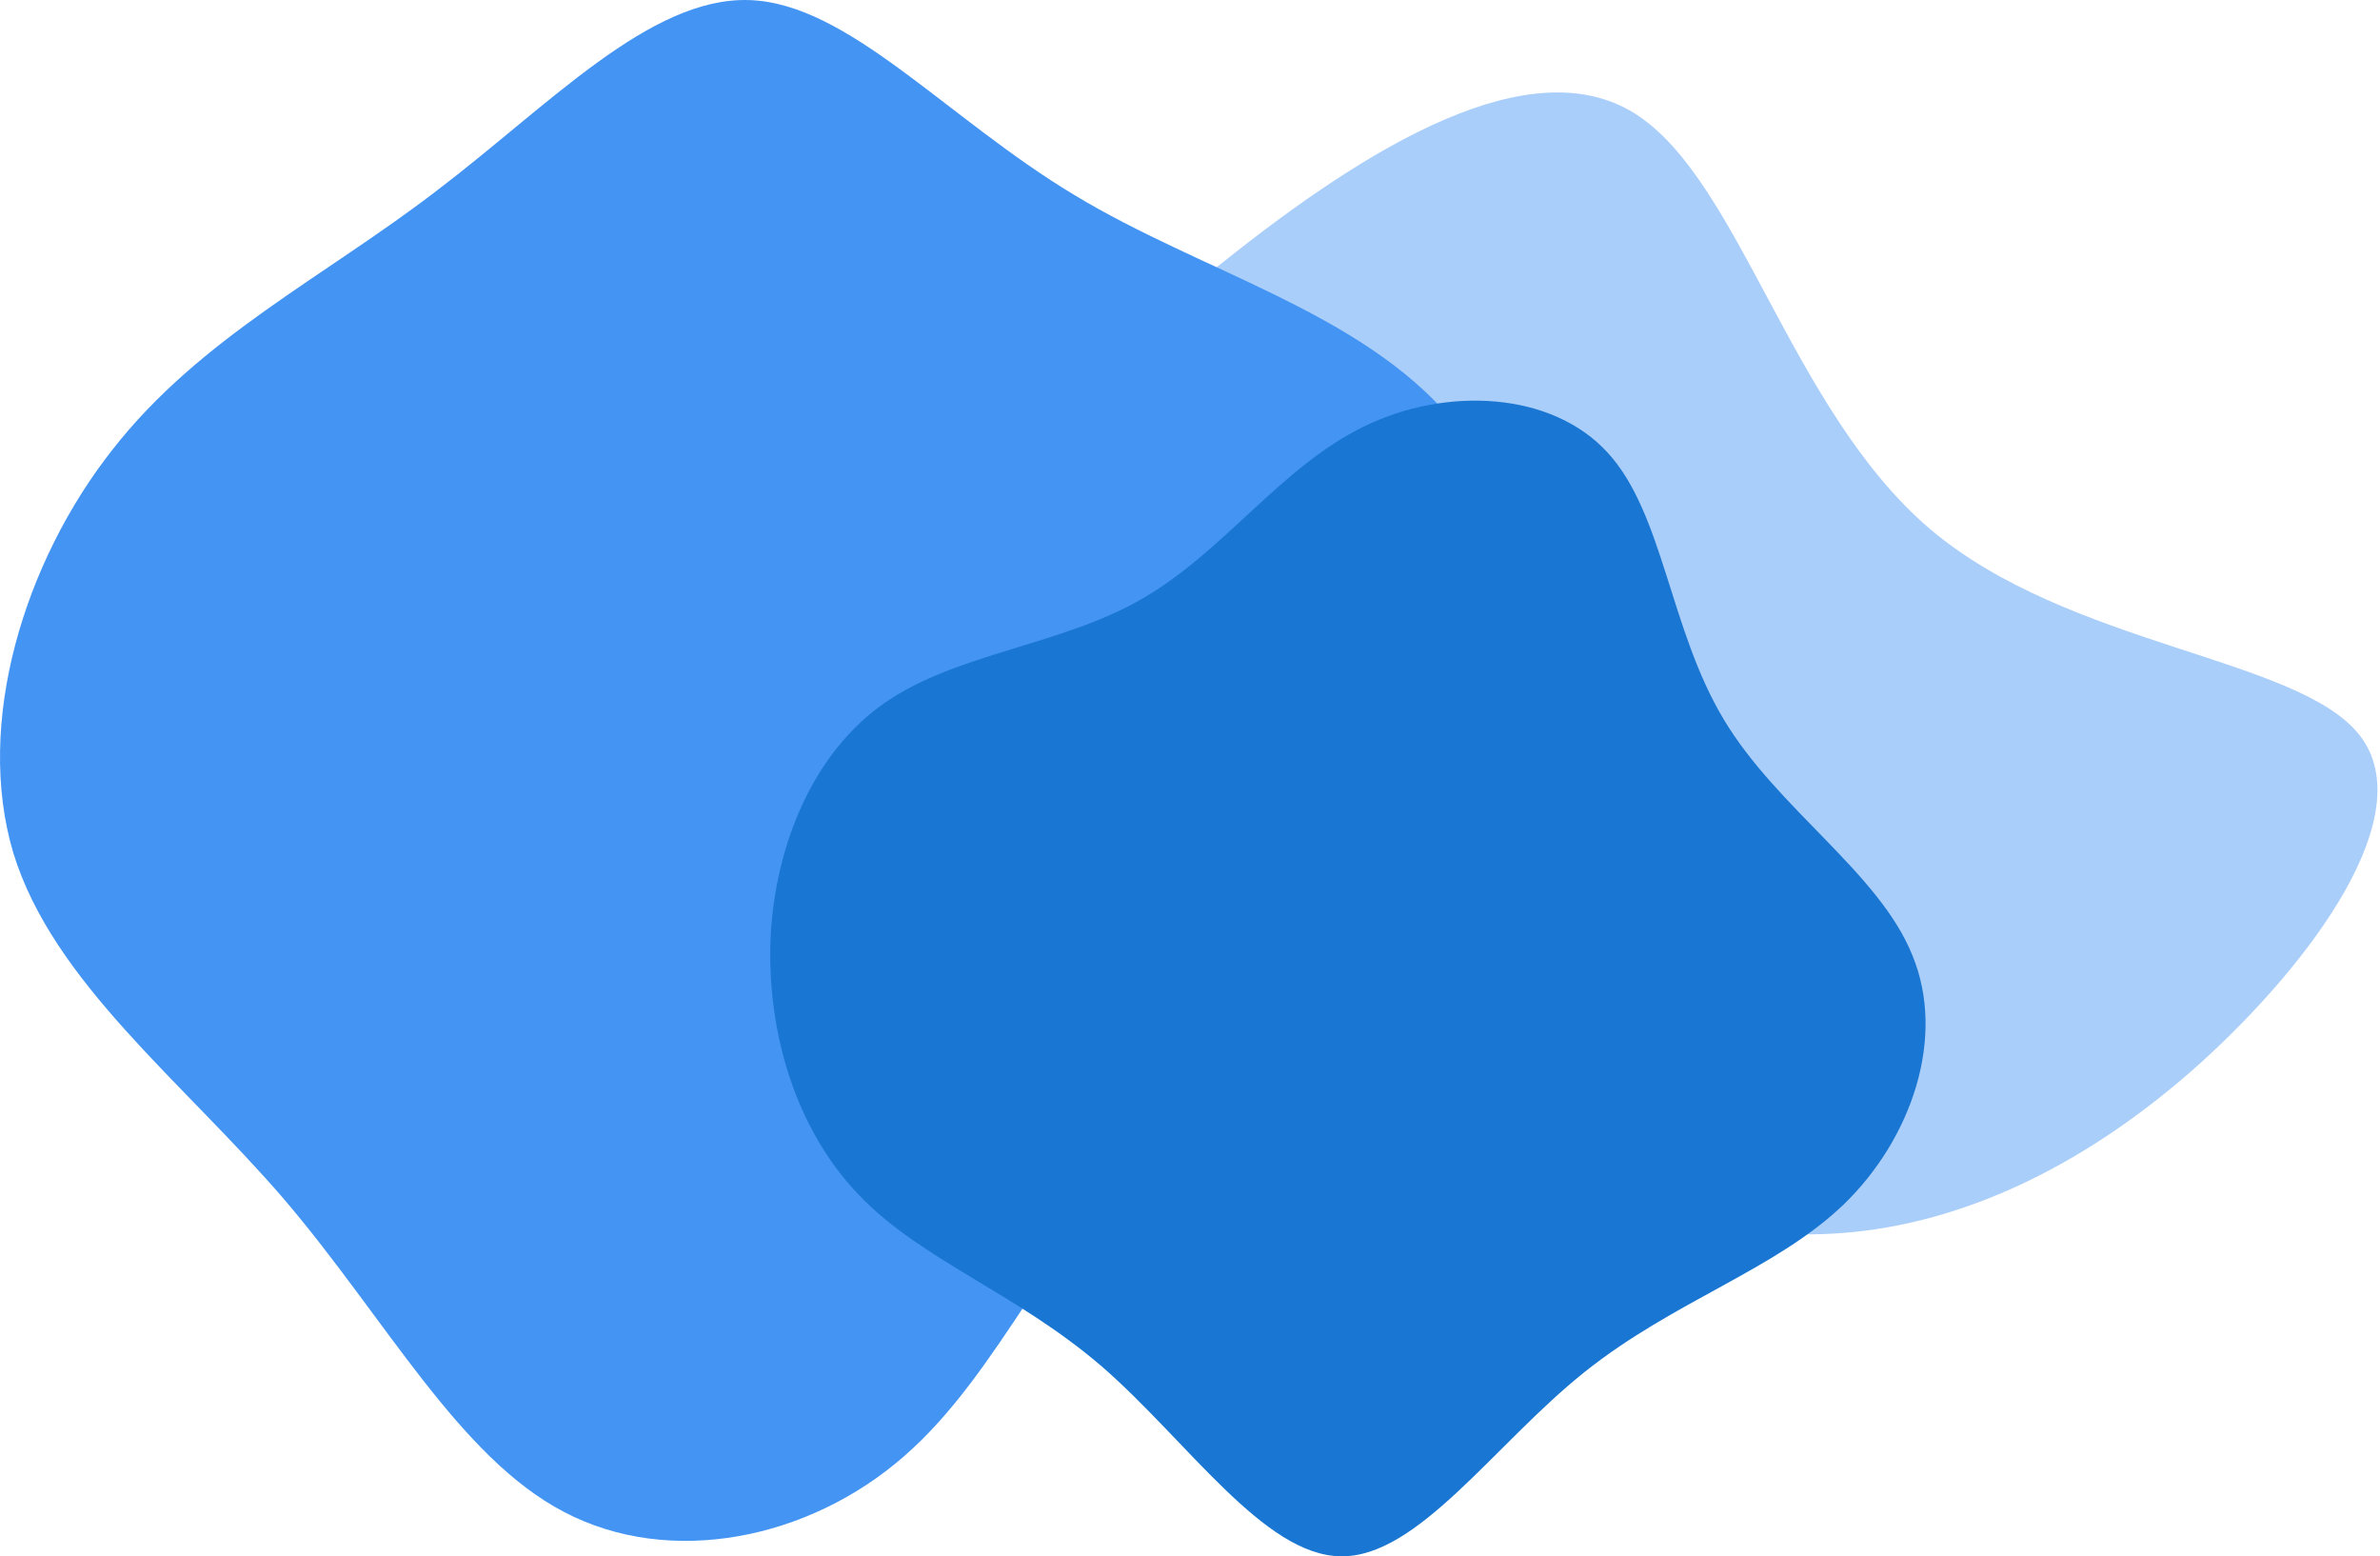<svg width="618" height="404" viewBox="0 0 618 404" fill="none" xmlns="http://www.w3.org/2000/svg">
<path d="M501.072 137.259C537.322 168.009 597.072 170.509 612.822 191.009C628.572 211.509 600.322 249.759 571.322 276.009C542.072 302.259 512.072 316.009 484.072 319.509C455.822 323.009 429.572 316.259 409.322 304.009C389.322 292.009 375.072 274.259 342.572 251.009C309.822 228.009 258.822 199.259 251.072 167.009C243.322 134.759 278.822 98.759 317.322 68.259C355.822 37.509 397.572 12.509 424.572 29.509C451.822 46.759 464.822 106.259 501.072 137.259Z" fill="#AACEFA"/>
<path d="M278.931 50.6C312.104 70.681 353.347 80.849 377.106 109.065C401.09 137.535 407.814 183.798 389.658 216.081C371.727 248.364 329.139 266.412 301.121 293.611C273.103 320.555 259.655 356.397 234.775 378.004C210.119 399.61 174.031 406.982 146.462 392.493C119.116 378.258 100.064 342.162 73.839 311.404C47.39 280.647 13.768 254.973 3.458 221.419C-6.629 187.611 6.372 145.669 29.234 116.691C51.873 87.713 84.15 71.952 113.288 49.583C142.427 27.468 168.652 -0.747 194.429 0.015C220.205 0.778 245.533 30.519 278.931 50.6Z" fill="#4494F3"/>
<path d="M417.46 117.519C431.952 133.253 433.518 163.378 447.618 186.788C461.523 210.005 487.96 226.507 496.577 247.998C505.39 269.296 496.381 295.584 478.756 312.661C460.935 329.739 434.693 337.606 411.389 356.218C388.085 374.83 368.11 404.38 348.134 403.996C328.159 403.804 308.184 373.871 286.055 354.683C263.73 335.495 239.055 327.052 222.996 310.167C206.742 293.281 199.104 268.145 200.083 243.584C201.258 219.215 211.246 195.23 229.85 182.374C248.455 169.518 275.48 167.6 296.434 155.511C317.584 143.423 332.664 121.165 354.01 110.803C375.355 100.25 402.968 101.593 417.46 117.519Z" fill="#1976D2"/>
</svg>
